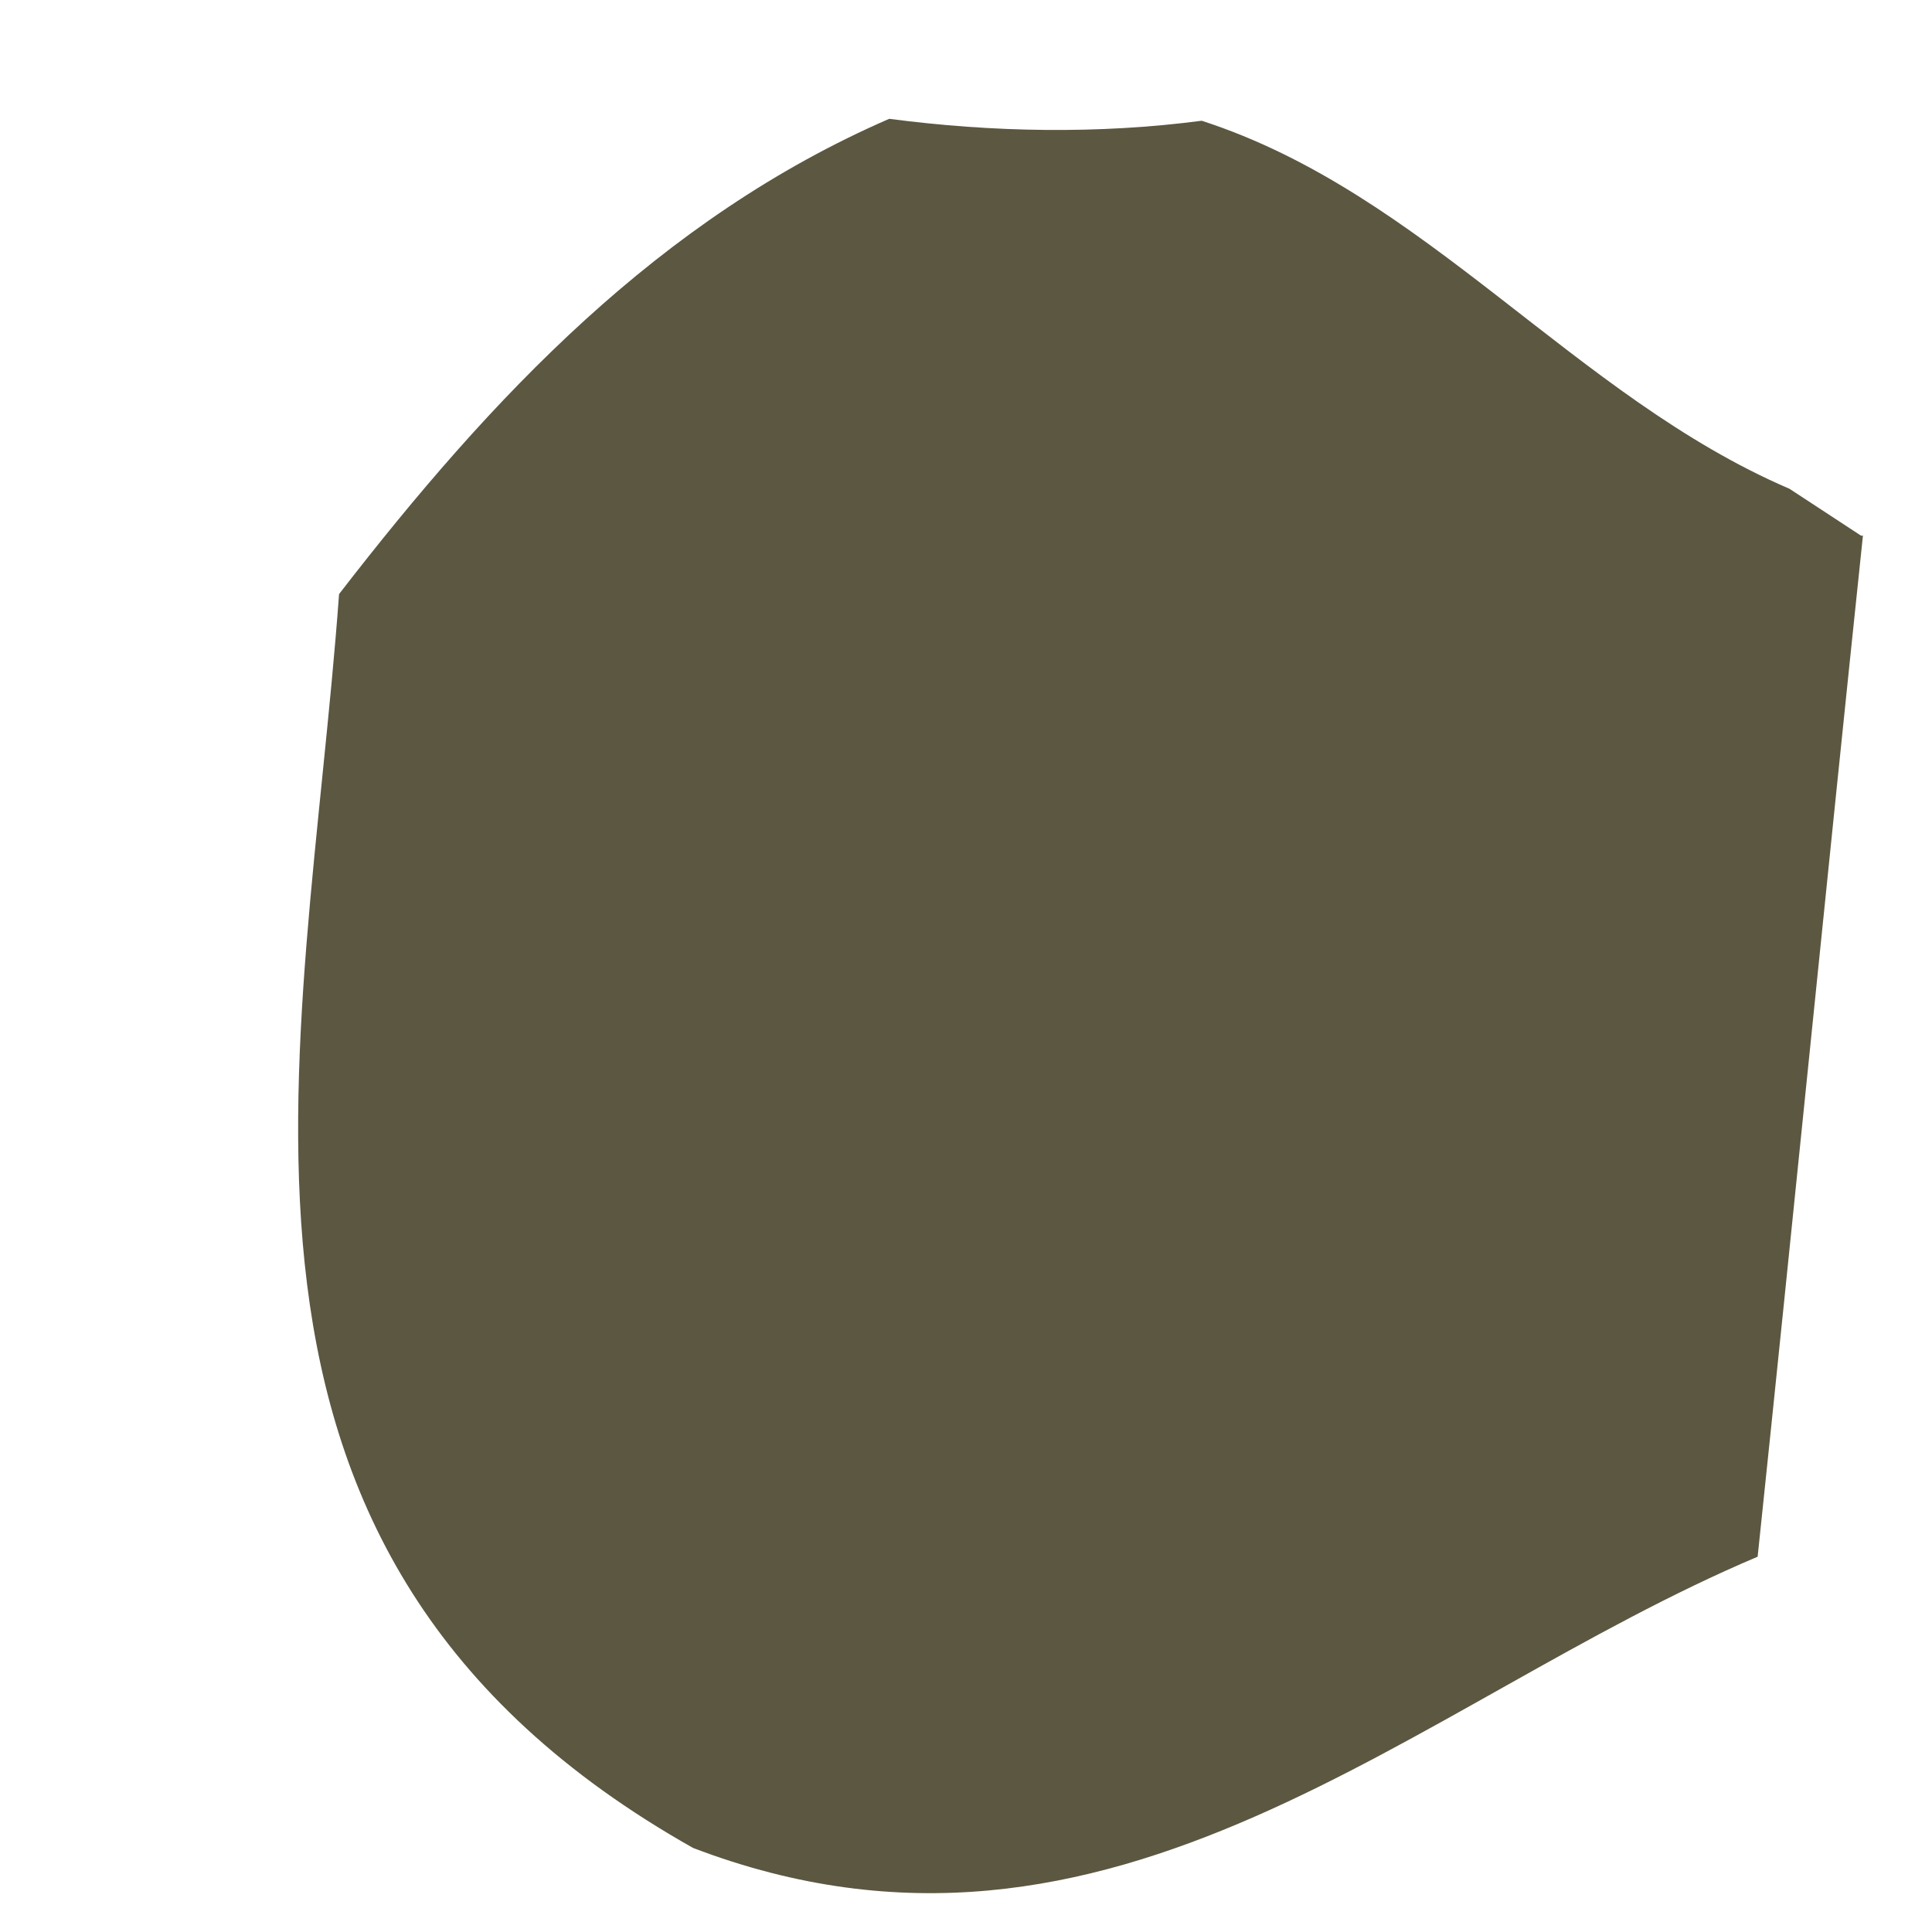 <svg xmlns="http://www.w3.org/2000/svg" width="4" height="4" viewBox="0 0 4 4" fill="none"><path d="M3.857 1.109C3.783 1.813 3.713 2.518 3.639 3.223C2.929 3.523 2.305 4.158 1.435 3.826C0.351 3.215 0.632 2.19 0.702 1.23C1.018 0.821 1.365 0.453 1.841 0.246C2.055 0.274 2.274 0.278 2.488 0.25C2.952 0.4 3.26 0.821 3.705 1.012L3.853 1.109H3.857Z" fill="#5B5741"></path></svg>